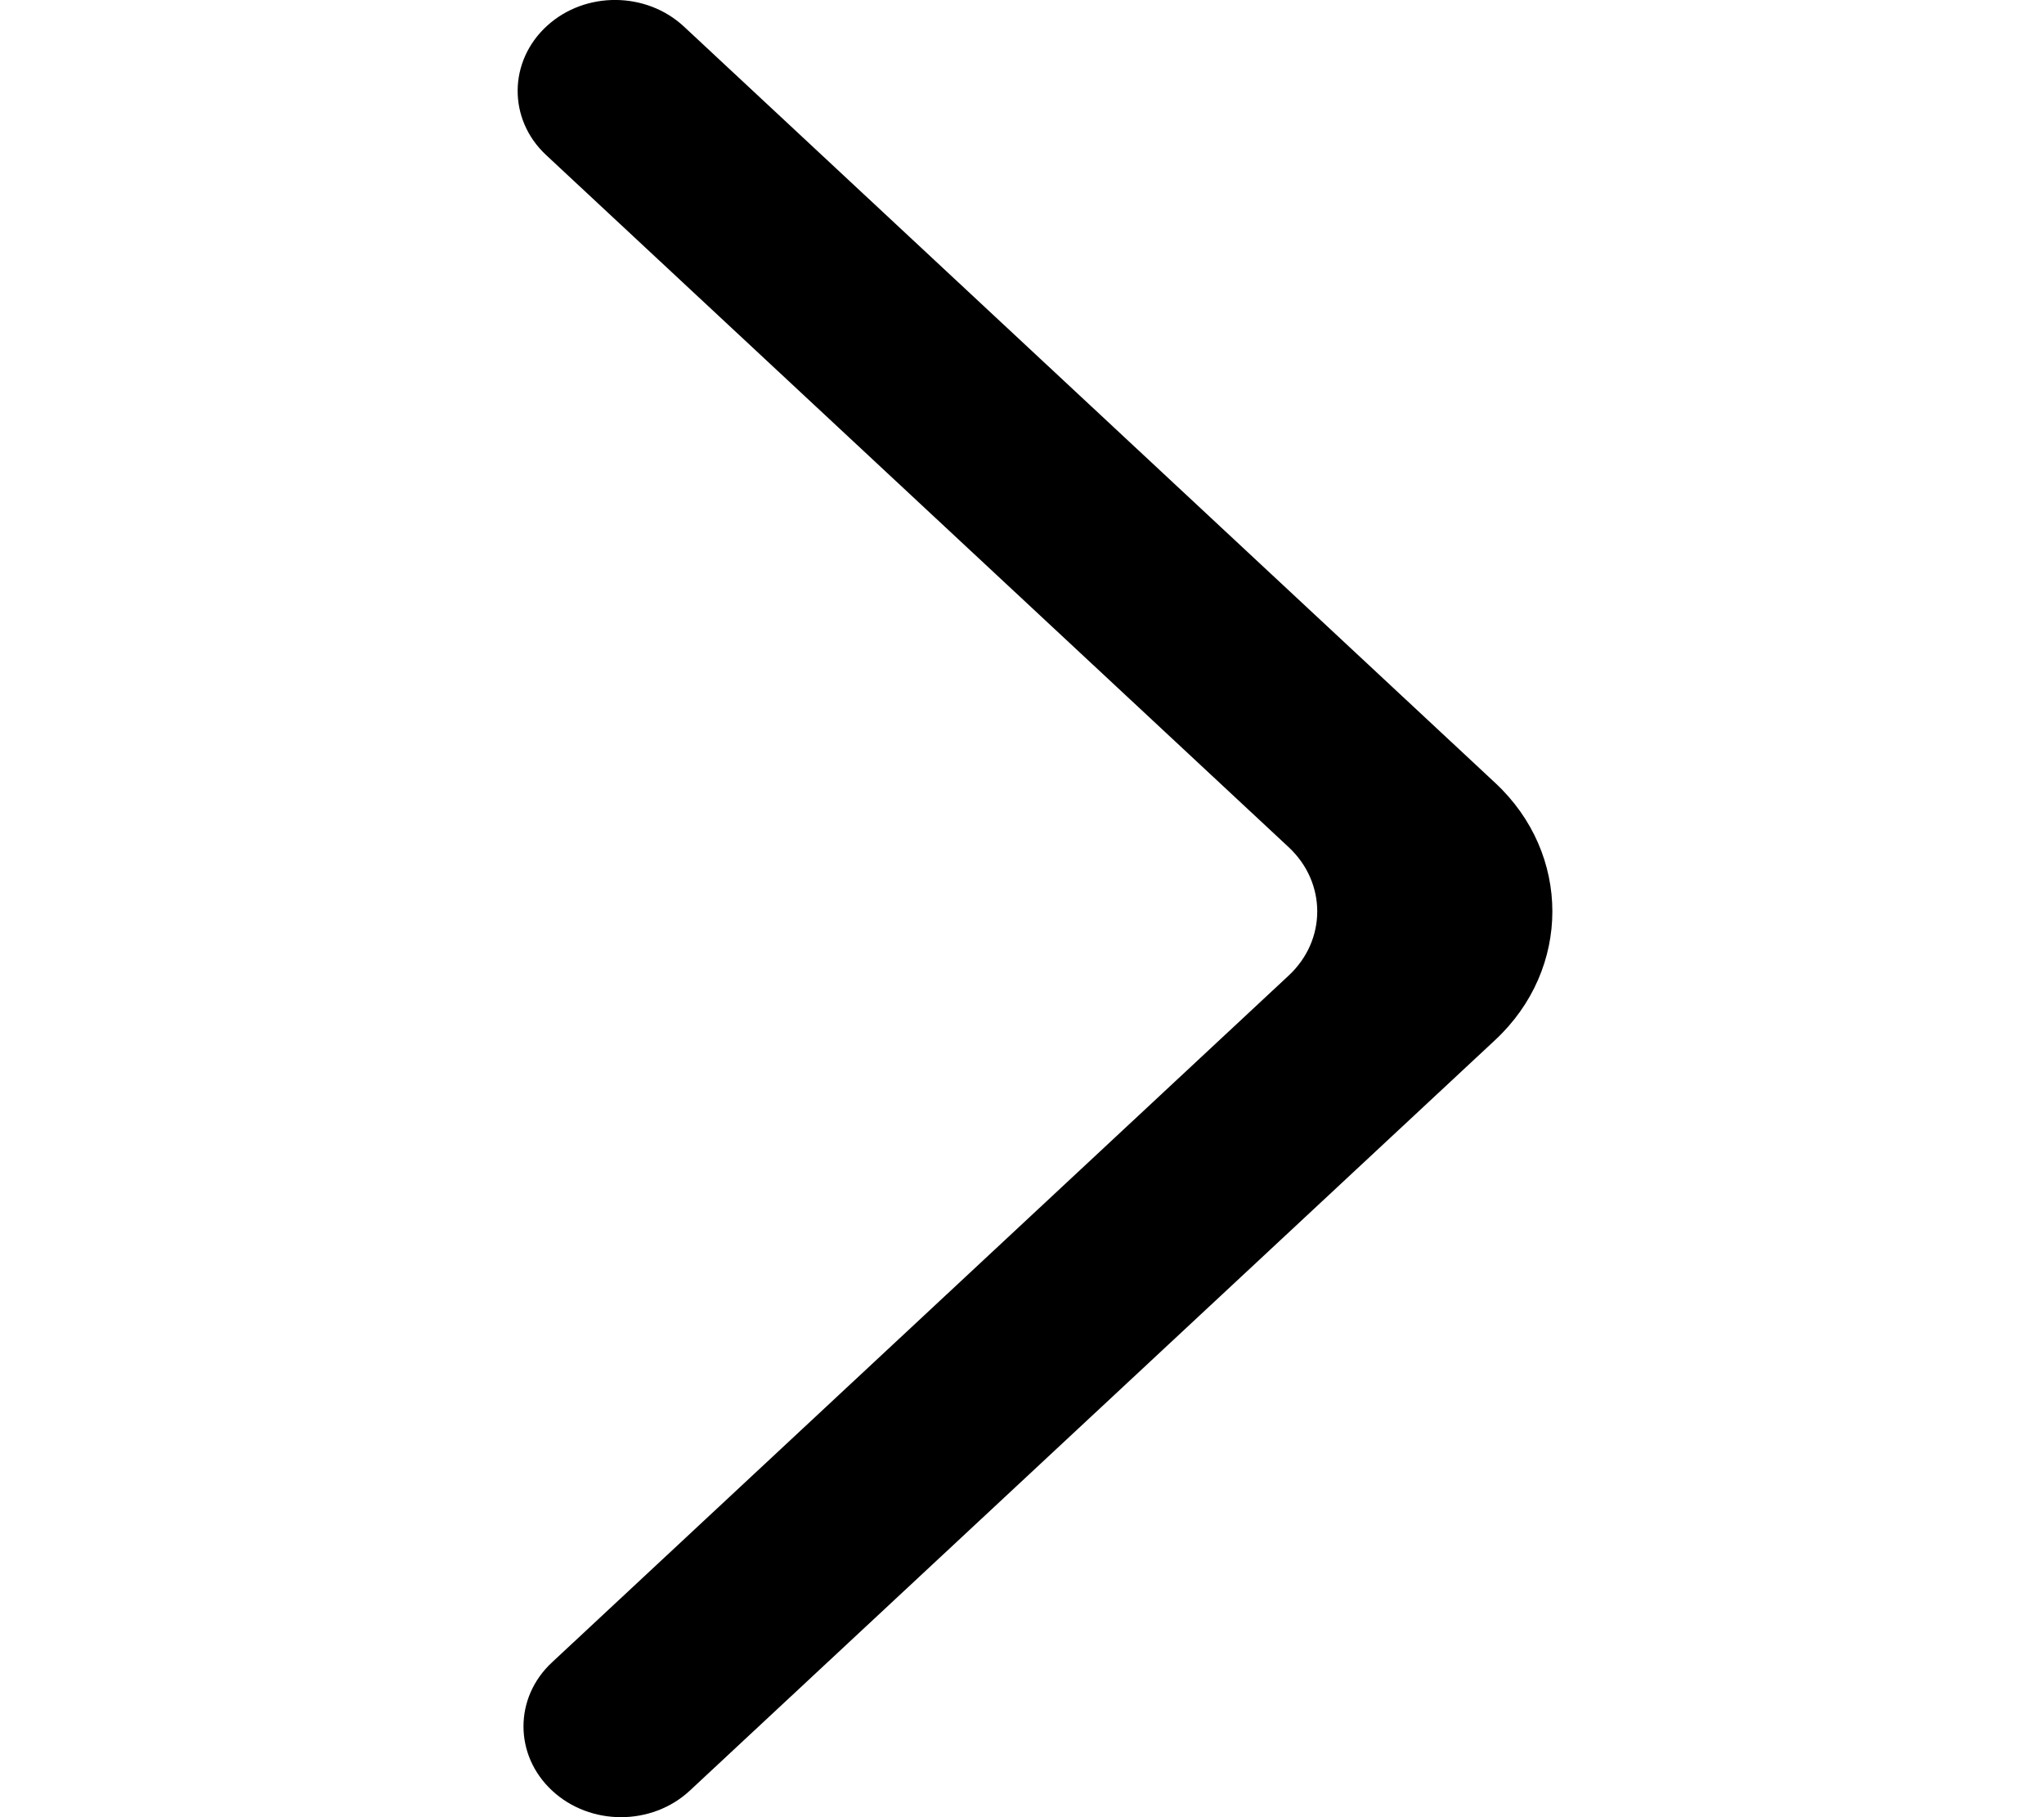 <svg width="18" height="16" viewBox="0 0 18 16" fill="none" xmlns="http://www.w3.org/2000/svg">
<path fill-rule="evenodd" clip-rule="evenodd" d="M4.862 15.766C5.197 16.078 5.74 16.078 6.075 15.766L13.168 9.156C13.838 8.531 13.838 7.518 13.168 6.894L6.023 0.234C5.691 -0.075 5.155 -0.079 4.819 0.226C4.476 0.537 4.471 1.05 4.809 1.365L11.348 7.459C11.684 7.772 11.684 8.278 11.348 8.59L4.862 14.636C4.526 14.947 4.526 15.454 4.862 15.766Z" fill="black"/>
</svg>

